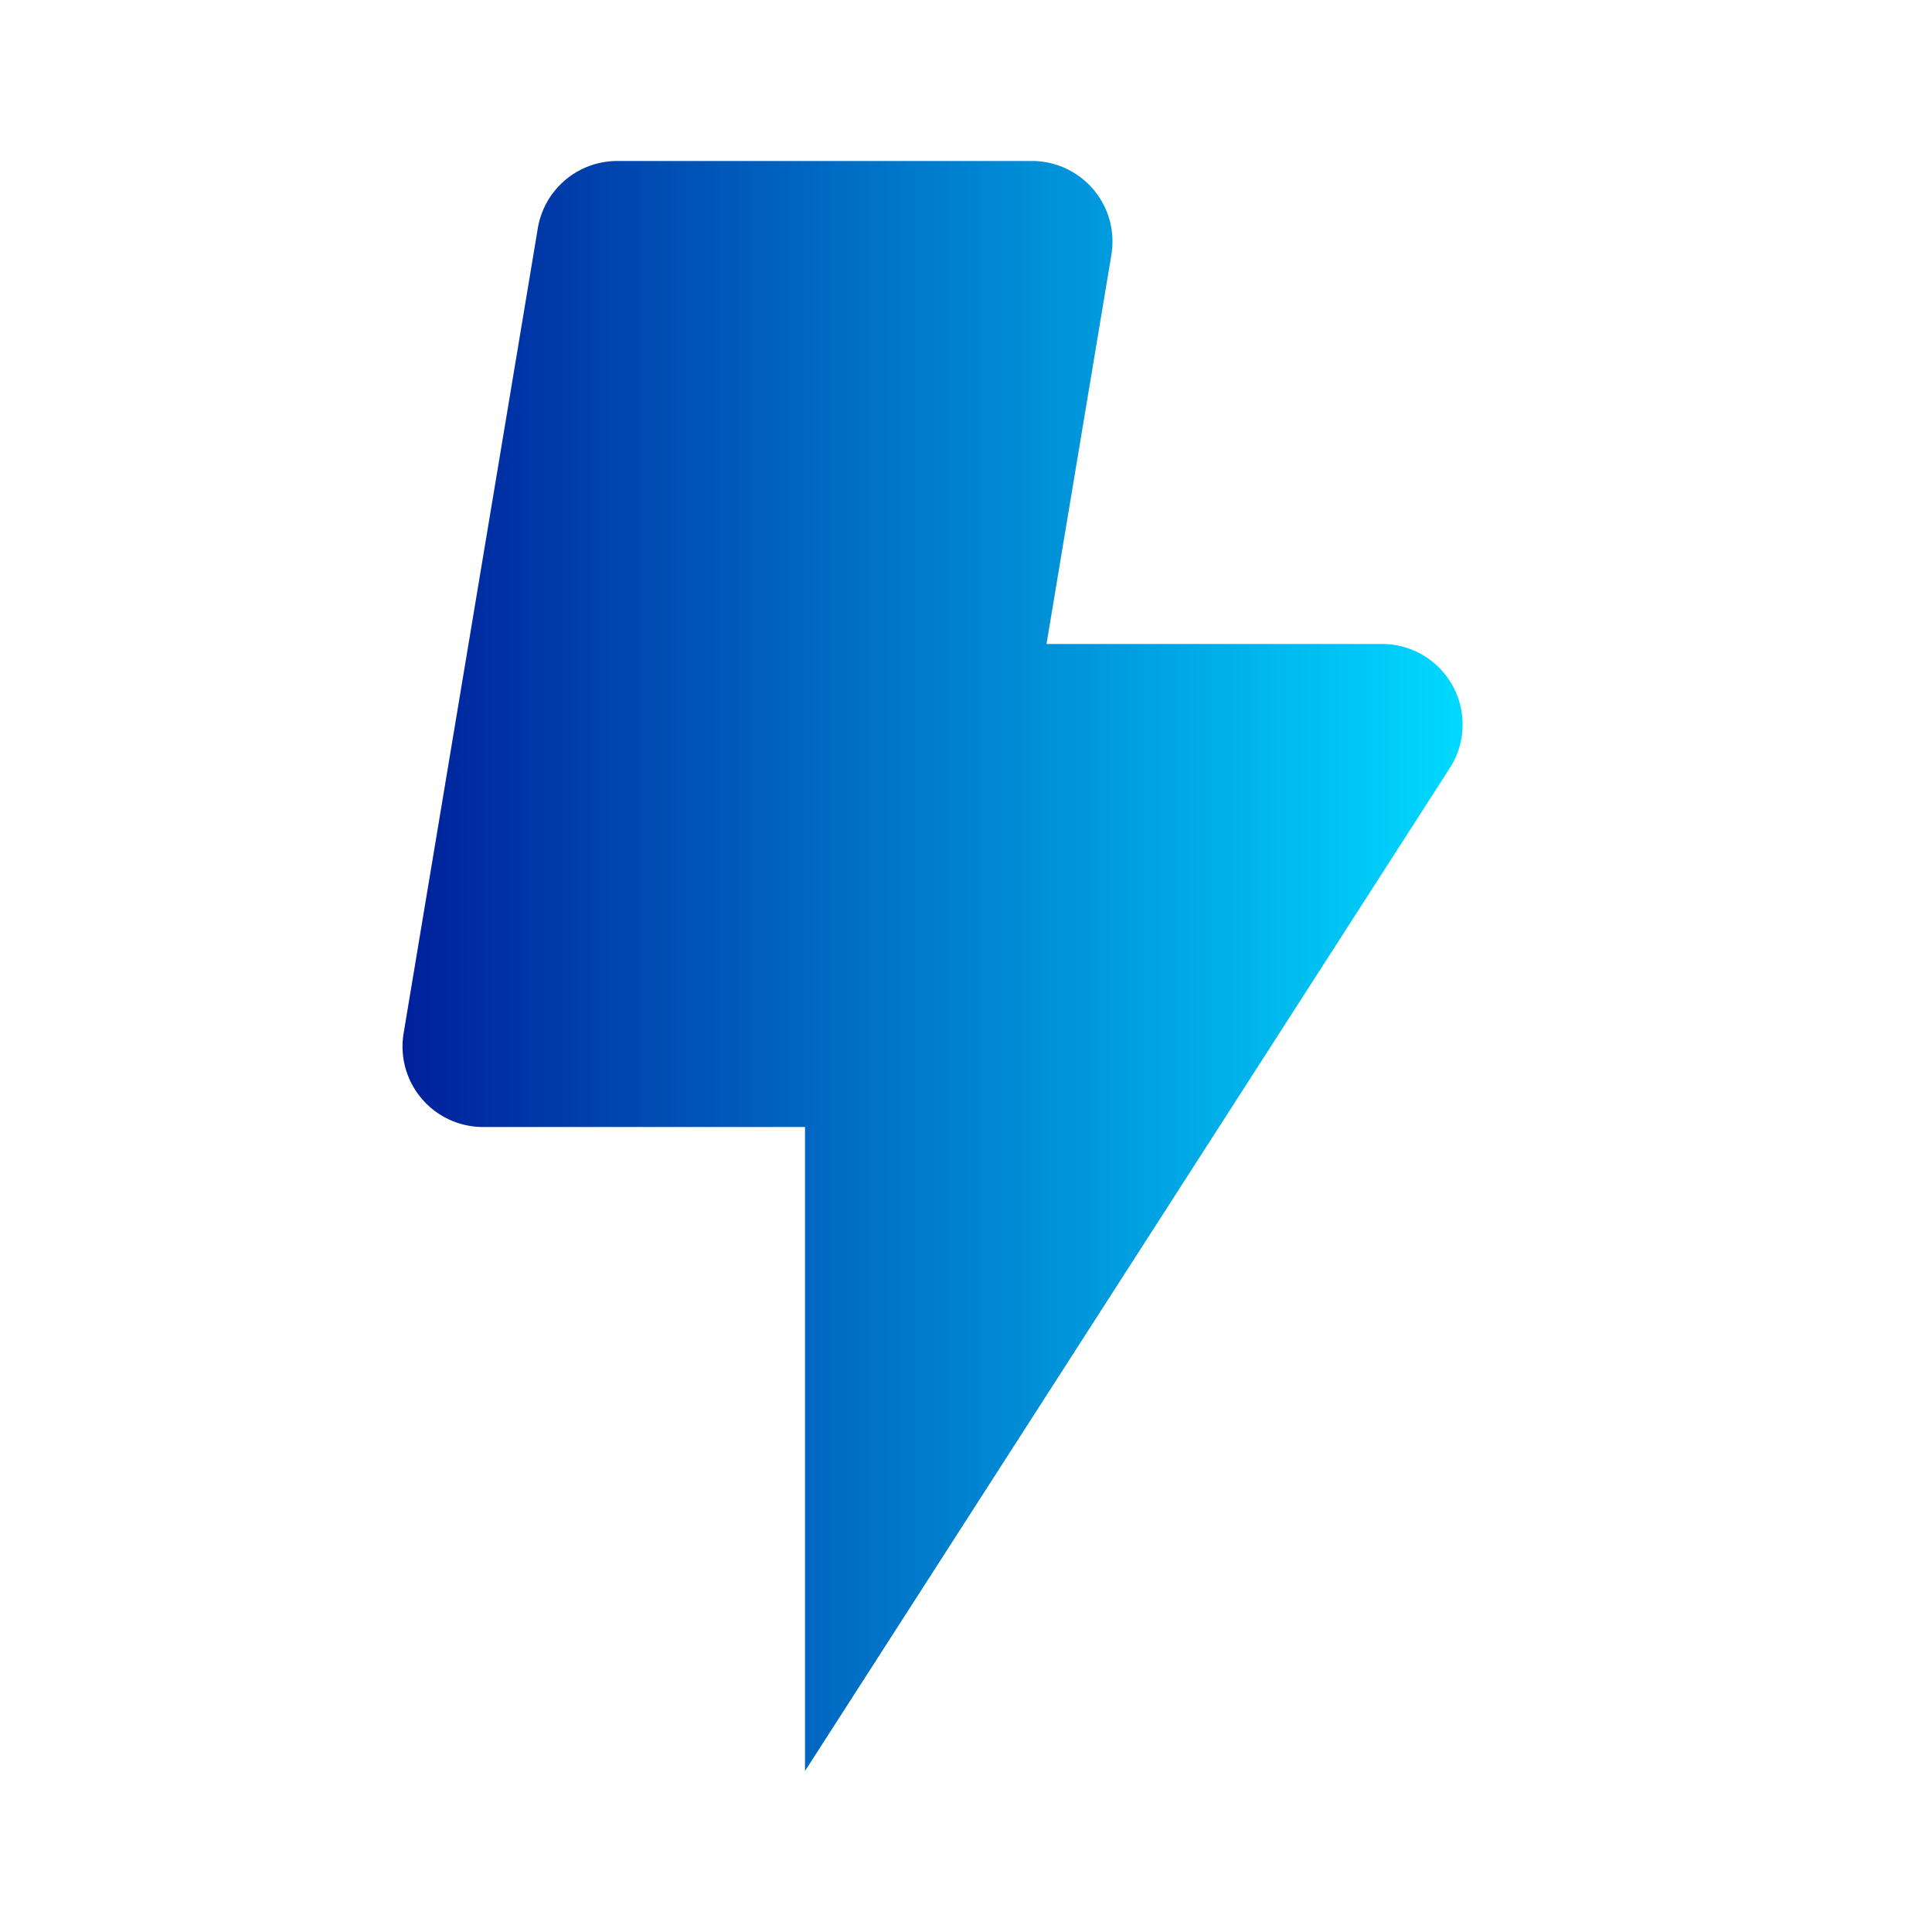 <svg xmlns="http://www.w3.org/2000/svg" width="34" height="34" viewBox="0 0 24 24" ><defs><linearGradient id="gradiente1" x1="0%" y1="0%" x2="100%" y2="0%"><stop offset="0%" stop-color="rgb(0, 32, 155)" /><stop offset="100%" stop-color="rgb(0, 217, 255)" /></linearGradient></defs><path d="M17.168 8H13l.806-4.835A1 1 0 0 0 12.819 2H7.667a1 1 0 0 0-.986.835l-1.667 10A1 1 0 0 0 6 14h4v8l8.01-12.459A1 1 0 0 0 17.168 8z" fill="url(#gradiente1)"></path></svg>